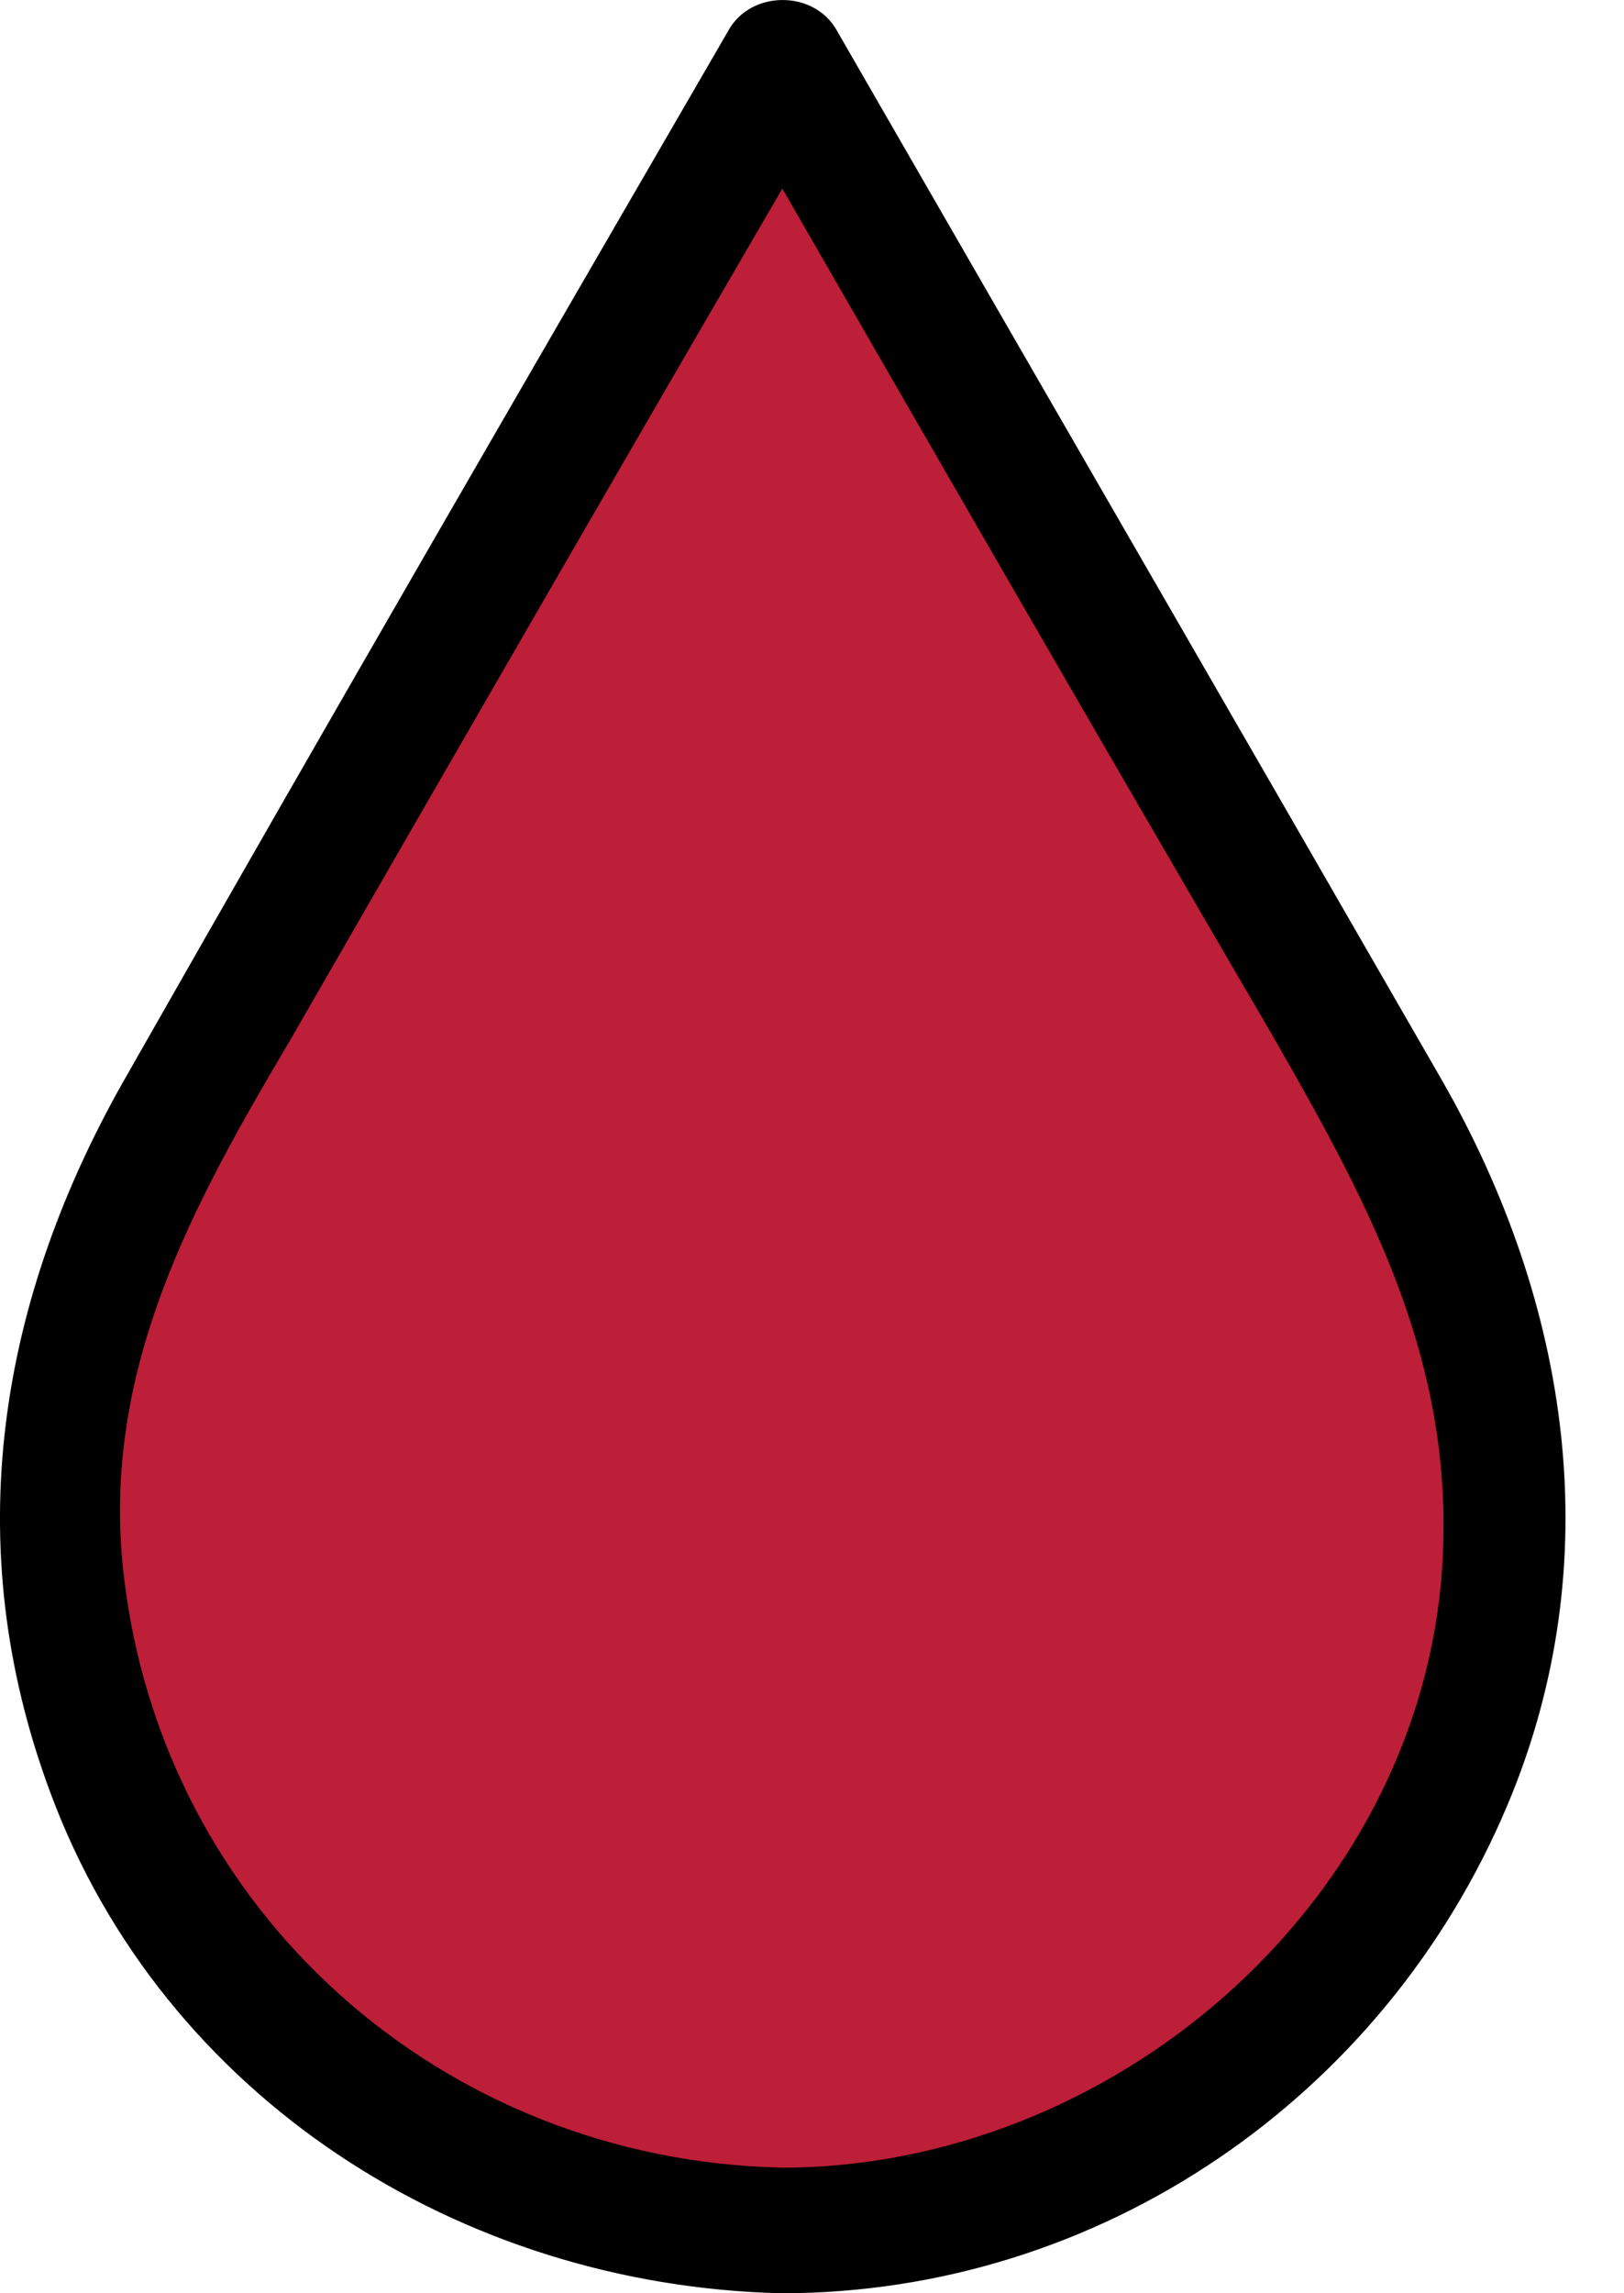 <svg width="17" height="24" viewBox="0 0 17 24" fill="none" xmlns="http://www.w3.org/2000/svg">
<path d="M8.18 23.342C14.015 23.342 17.643 17.034 14.725 11.987L8.18 0.631L1.634 11.987C-1.284 17.034 2.344 23.342 8.18 23.342Z" fill="#BD1E38"/>
<path d="M8.18 24C11.518 24 14.488 21.949 15.776 18.9C16.854 16.35 16.433 13.643 15.093 11.303C12.99 7.649 10.861 3.969 8.758 0.316C8.521 -0.105 7.864 -0.105 7.627 0.316C5.524 3.943 3.422 7.571 1.345 11.224C-0.022 13.59 -0.443 16.166 0.53 18.768C1.713 21.949 4.815 23.921 8.18 24C9.021 24.026 9.021 22.712 8.18 22.685C4.631 22.607 1.687 20.004 1.292 16.456C1.056 14.326 2.028 12.591 3.054 10.857C4.946 7.571 6.839 4.285 8.758 0.999H7.628C9.52 4.285 11.413 7.57 13.332 10.857C14.357 12.644 15.251 14.3 15.093 16.456C14.83 19.952 11.623 22.686 8.18 22.686C7.338 22.686 7.338 24 8.18 24L8.18 24Z" fill="black"/>
</svg>
